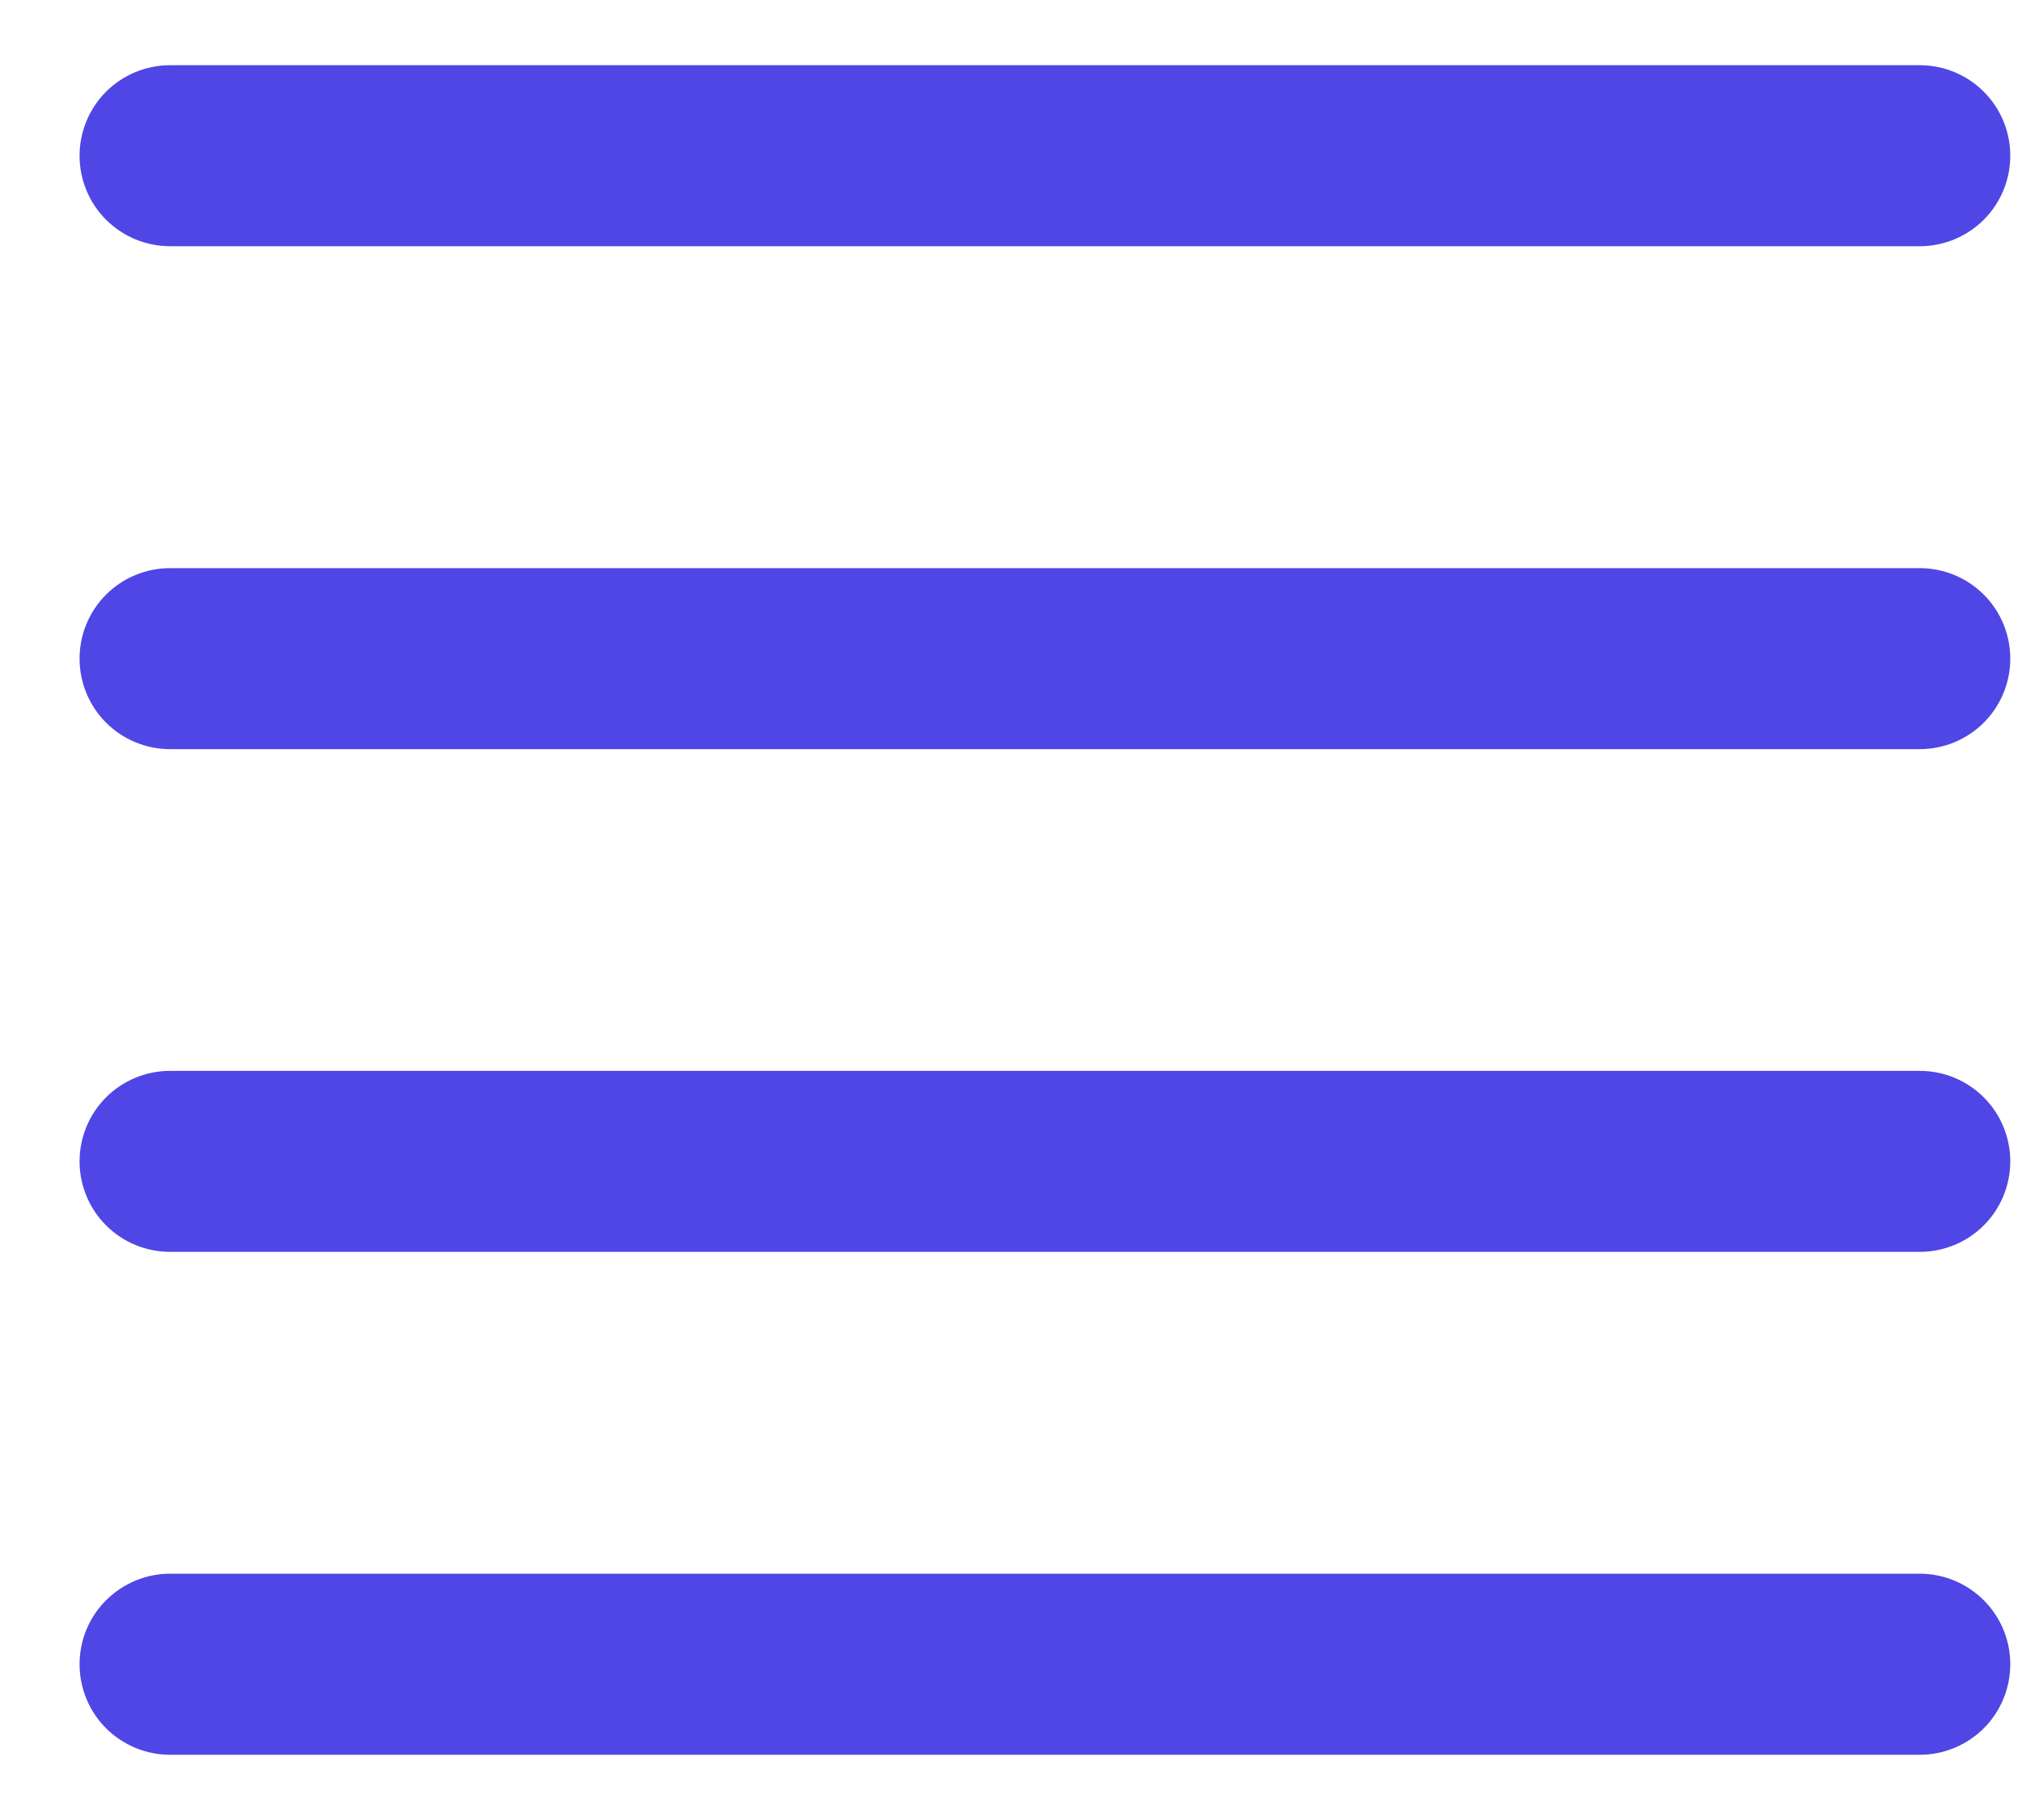 <svg width="20" height="18" viewBox="0 0 20 18" fill="none" xmlns="http://www.w3.org/2000/svg">
<path fill-rule="evenodd" clip-rule="evenodd" d="M0.787 1.54C0.787 1.303 0.881 1.075 1.049 0.907C1.217 0.739 1.445 0.645 1.682 0.645H18.989C19.226 0.645 19.454 0.739 19.622 0.907C19.79 1.075 19.884 1.303 19.884 1.54C19.884 1.778 19.79 2.005 19.622 2.173C19.454 2.341 19.226 2.435 18.989 2.435H1.682C1.445 2.435 1.217 2.341 1.049 2.173C0.881 2.005 0.787 1.778 0.787 1.54ZM0.787 6.514C0.787 6.276 0.881 6.049 1.049 5.881C1.217 5.713 1.445 5.619 1.682 5.619H18.989C19.226 5.619 19.454 5.713 19.622 5.881C19.79 6.049 19.884 6.276 19.884 6.514C19.884 6.751 19.79 6.979 19.622 7.147C19.454 7.315 19.226 7.409 18.989 7.409H1.682C1.445 7.409 1.217 7.315 1.049 7.147C0.881 6.979 0.787 6.751 0.787 6.514ZM0.787 11.486C0.787 11.249 0.881 11.021 1.049 10.853C1.217 10.685 1.445 10.591 1.682 10.591H18.989C19.226 10.591 19.454 10.685 19.622 10.853C19.79 11.021 19.884 11.249 19.884 11.486C19.884 11.723 19.79 11.951 19.622 12.119C19.454 12.287 19.226 12.381 18.989 12.381H1.682C1.445 12.381 1.217 12.287 1.049 12.119C0.881 11.951 0.787 11.723 0.787 11.486ZM0.787 16.459C0.787 16.222 0.881 15.994 1.049 15.827C1.217 15.659 1.445 15.564 1.682 15.564H18.989C19.226 15.564 19.454 15.659 19.622 15.827C19.79 15.994 19.884 16.222 19.884 16.459C19.884 16.697 19.79 16.925 19.622 17.093C19.454 17.26 19.226 17.355 18.989 17.355H1.682C1.445 17.355 1.217 17.26 1.049 17.093C0.881 16.925 0.787 16.697 0.787 16.459Z" fill="#4F46E5"/>
</svg>